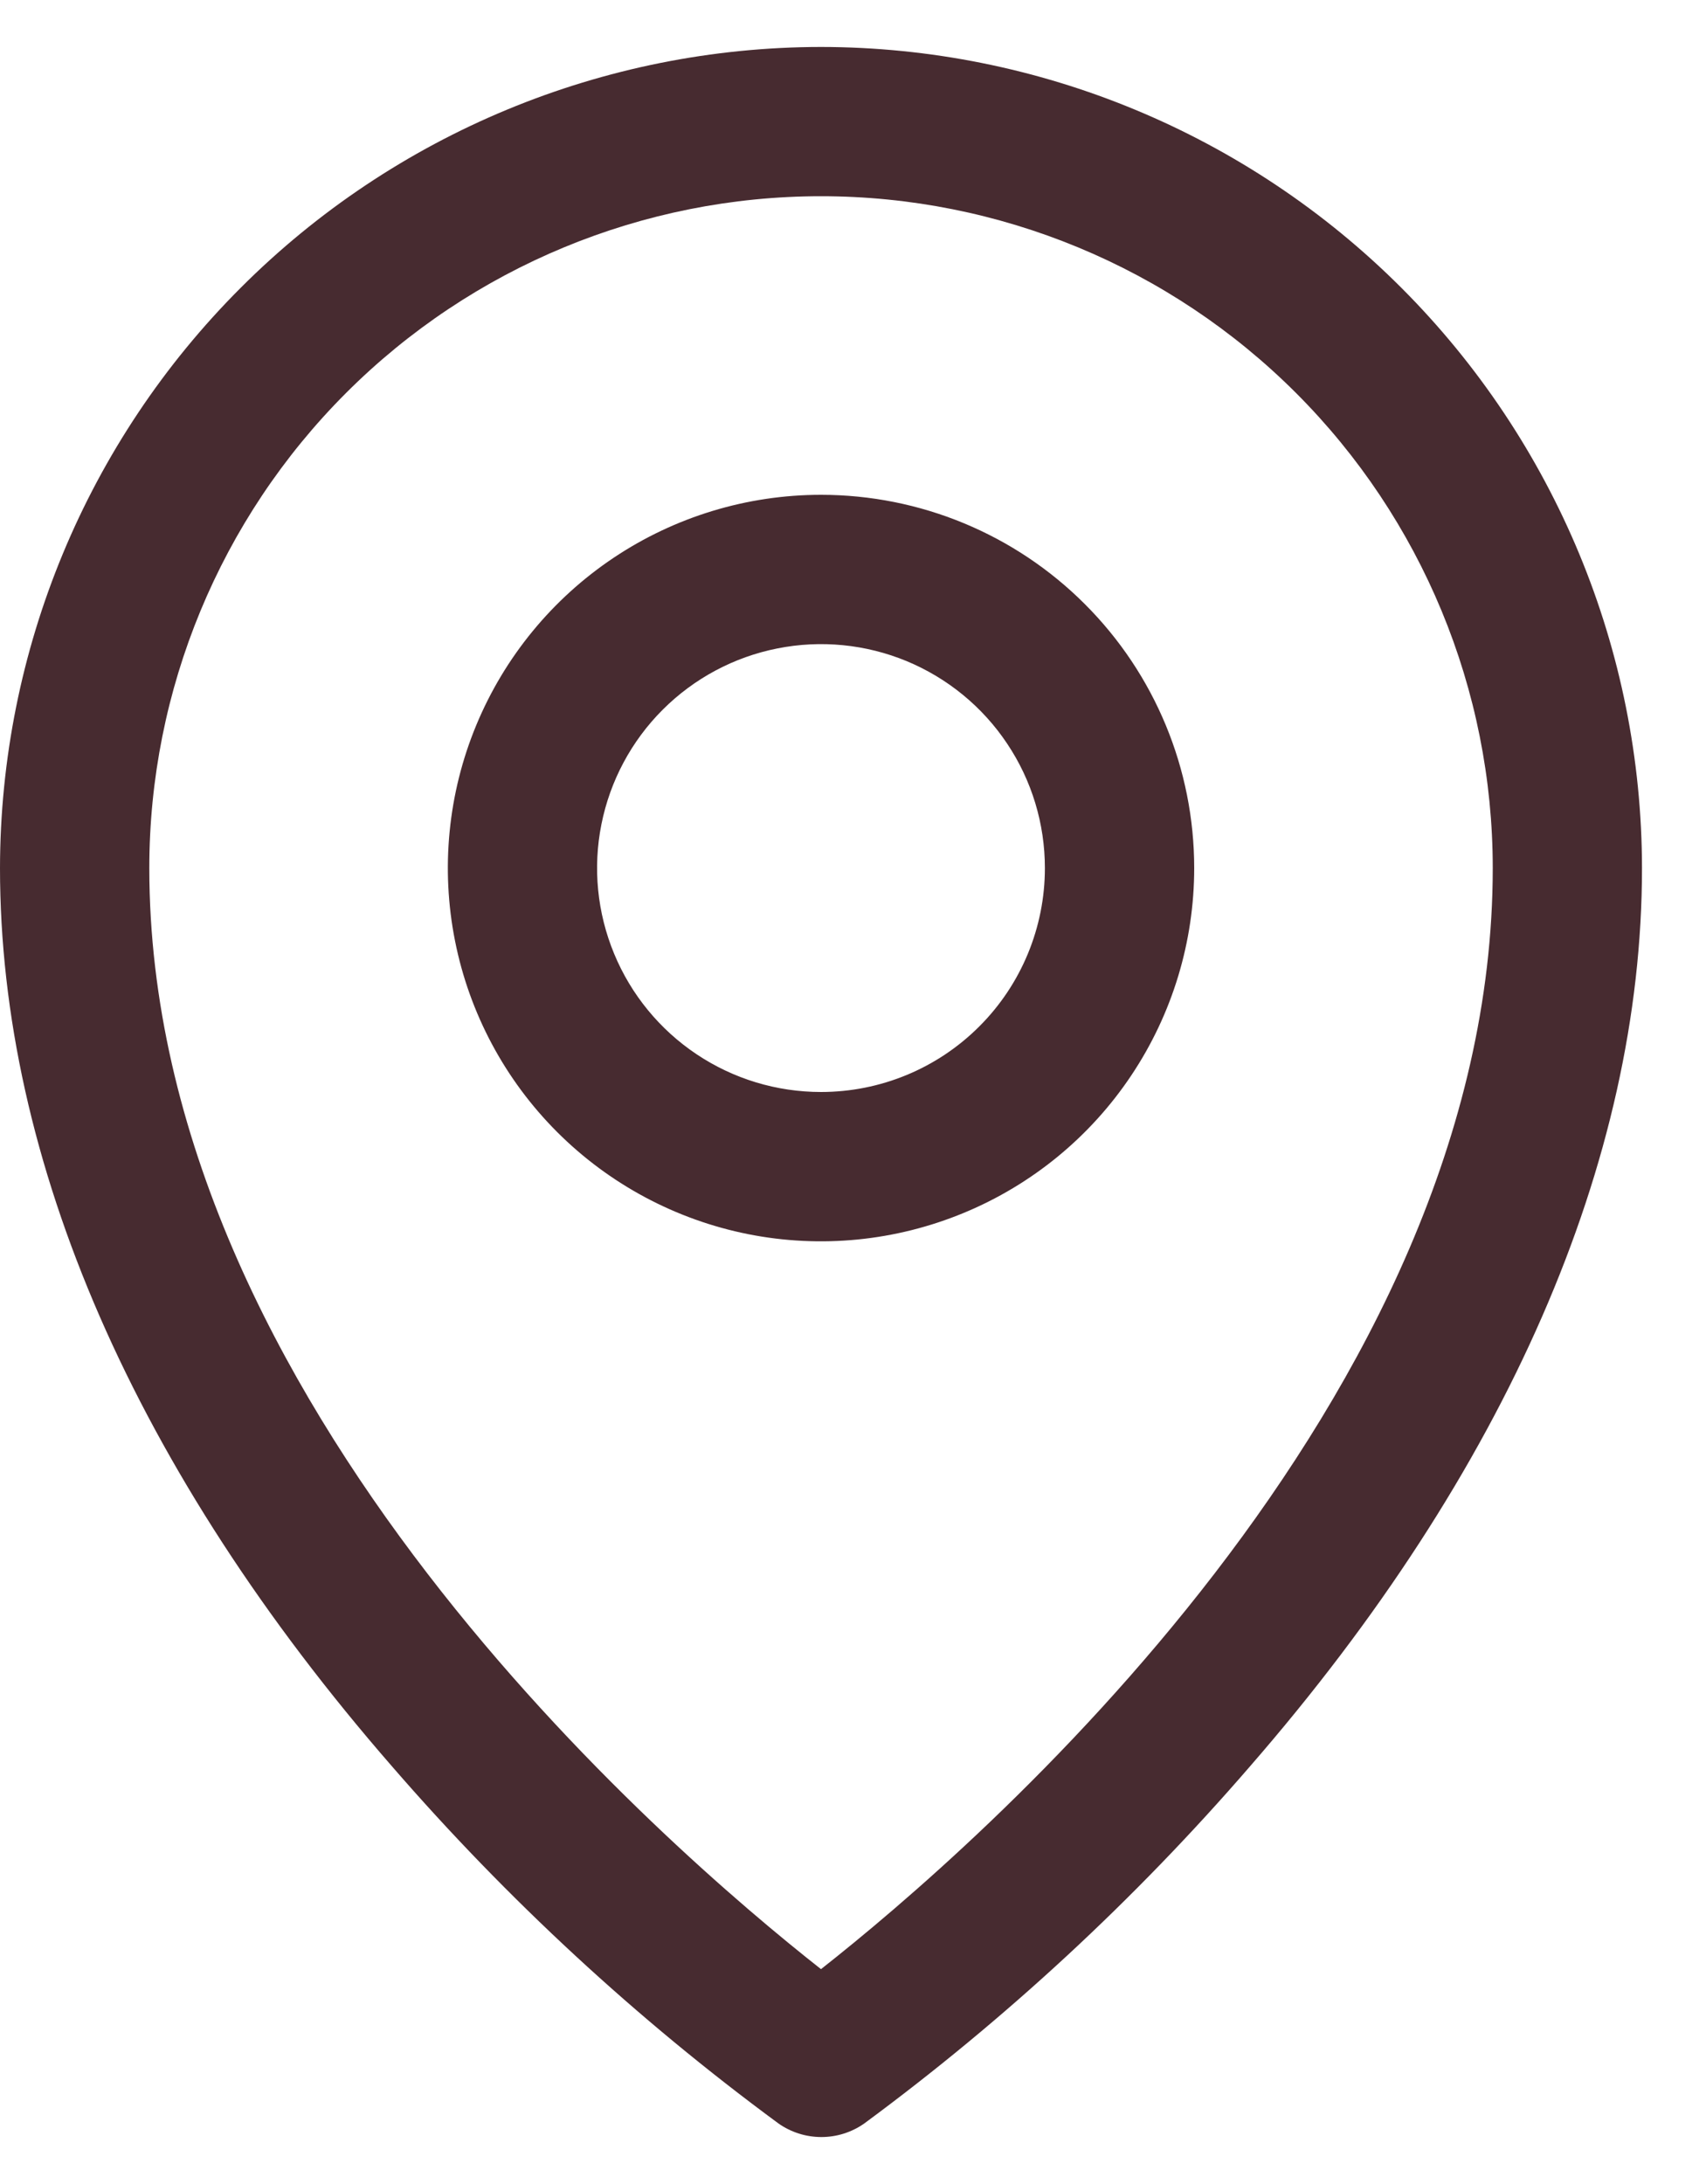 <svg width="25" height="32" viewBox="0 0 25 32" fill="none" xmlns="http://www.w3.org/2000/svg">
<path d="M12.031 7.25C10.95 7.25 9.892 7.571 8.993 8.172C8.094 8.773 7.393 9.627 6.979 10.626C6.565 11.625 6.457 12.725 6.668 13.786C6.879 14.847 7.399 15.821 8.164 16.586C8.929 17.351 9.904 17.872 10.964 18.083C12.025 18.294 13.125 18.185 14.124 17.771C15.123 17.358 15.977 16.657 16.578 15.757C17.179 14.858 17.5 13.8 17.5 12.719C17.5 11.268 16.924 9.877 15.898 8.852C14.873 7.826 13.482 7.25 12.031 7.25ZM12.031 16C11.382 16 10.748 15.808 10.208 15.447C9.669 15.087 9.248 14.574 9 13.975C8.751 13.375 8.686 12.715 8.813 12.079C8.94 11.442 9.252 10.858 9.711 10.399C10.17 9.94 10.755 9.627 11.391 9.501C12.028 9.374 12.687 9.439 13.287 9.687C13.886 9.936 14.399 10.356 14.759 10.896C15.12 11.435 15.312 12.07 15.312 12.719C15.312 13.589 14.967 14.424 14.351 15.039C13.736 15.655 12.902 16 12.031 16ZM12.031 0.688C8.841 0.691 5.783 1.96 3.528 4.216C1.272 6.471 0.004 9.529 0 12.719C0 17.012 1.984 21.562 5.742 25.878C7.431 27.828 9.332 29.585 11.409 31.114C11.593 31.243 11.812 31.312 12.037 31.312C12.261 31.312 12.48 31.243 12.664 31.114C14.738 29.584 16.635 27.828 18.32 25.878C22.073 21.562 24.062 17.012 24.062 12.719C24.059 9.529 22.79 6.471 20.535 4.216C18.279 1.96 15.221 0.691 12.031 0.688ZM12.031 28.852C9.771 27.074 2.188 20.546 2.188 12.719C2.188 10.108 3.225 7.604 5.071 5.758C6.917 3.912 9.421 2.875 12.031 2.875C14.642 2.875 17.146 3.912 18.992 5.758C20.838 7.604 21.875 10.108 21.875 12.719C21.875 20.543 14.291 27.074 12.031 28.852Z" fill="#472B30"/>
</svg>
